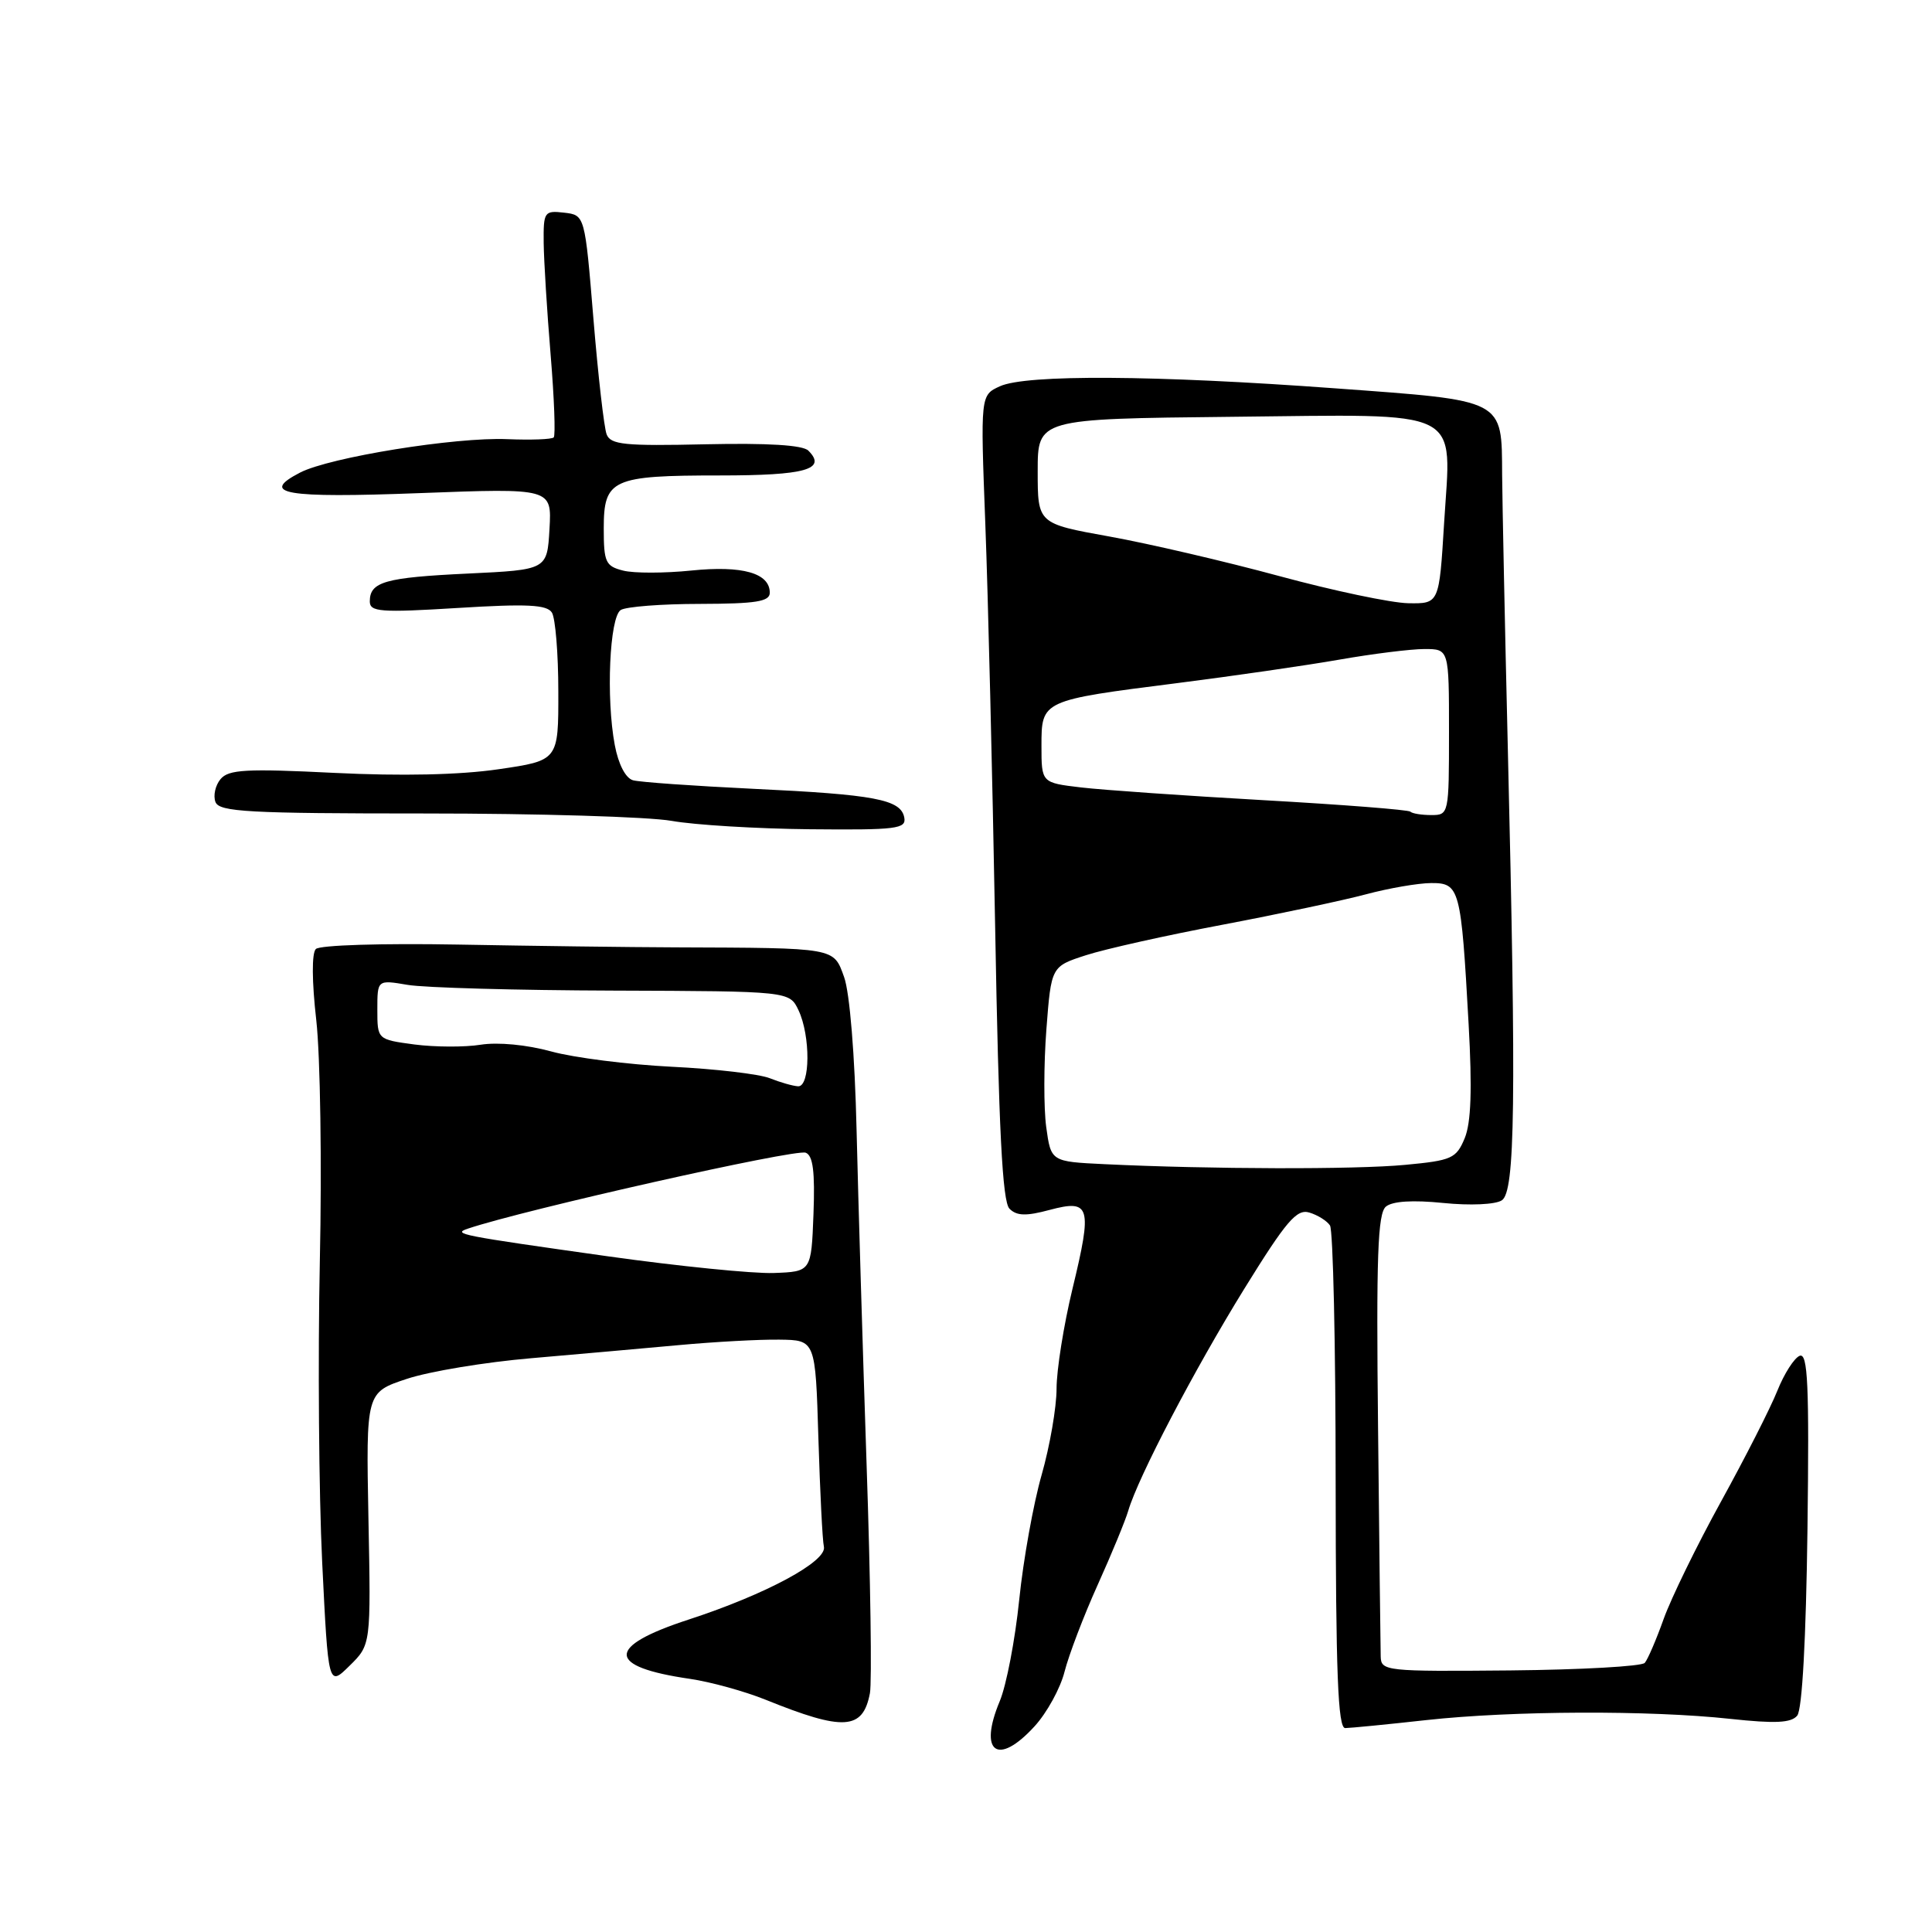 <?xml version="1.0" encoding="UTF-8" standalone="no"?>
<!DOCTYPE svg PUBLIC "-//W3C//DTD SVG 1.1//EN" "http://www.w3.org/Graphics/SVG/1.1/DTD/svg11.dtd" >
<svg xmlns="http://www.w3.org/2000/svg" xmlns:xlink="http://www.w3.org/1999/xlink" version="1.1" viewBox="0 0 256 256">
 <g >
 <path fill="currentColor"
d=" M 137.08 228.75 C 138.72 226.96 140.51 223.70 141.06 221.50 C 141.62 219.30 143.59 214.12 145.45 210.00 C 147.31 205.88 149.13 201.45 149.50 200.18 C 150.79 195.77 158.27 181.46 164.87 170.78 C 170.45 161.76 171.82 160.16 173.50 160.67 C 174.60 161.00 175.83 161.77 176.23 162.38 C 176.64 163.00 176.98 178.24 176.98 196.25 C 177.00 221.78 177.28 229.00 178.25 228.98 C 178.94 228.97 183.78 228.50 189.00 227.92 C 200.41 226.67 218.59 226.60 229.29 227.76 C 235.23 228.40 237.34 228.30 238.14 227.33 C 238.80 226.54 239.31 217.17 239.50 202.60 C 239.74 183.50 239.55 179.24 238.47 179.65 C 237.75 179.93 236.41 182.02 235.50 184.30 C 234.59 186.58 231.23 193.18 228.04 198.97 C 224.85 204.76 221.44 211.75 220.45 214.50 C 219.47 217.25 218.34 219.88 217.94 220.34 C 217.54 220.80 209.52 221.25 200.11 221.34 C 183.63 221.49 183.00 221.43 182.95 219.50 C 182.92 218.40 182.76 204.79 182.60 189.25 C 182.35 166.49 182.55 160.79 183.64 159.88 C 184.51 159.16 187.20 158.99 191.24 159.40 C 194.80 159.76 198.15 159.61 199.00 159.05 C 200.77 157.90 200.92 146.07 199.79 99.00 C 199.40 82.78 199.07 66.55 199.04 62.94 C 198.98 52.82 199.53 53.11 176.97 51.46 C 153.03 49.70 135.98 49.60 132.50 51.18 C 129.91 52.36 129.91 52.36 130.56 69.43 C 130.92 78.82 131.50 102.79 131.86 122.70 C 132.34 149.69 132.82 159.22 133.76 160.16 C 134.72 161.12 135.96 161.16 139.08 160.32 C 144.49 158.88 144.76 159.82 142.11 170.77 C 140.95 175.57 140.00 181.53 140.00 184.00 C 140.00 186.48 139.11 191.62 138.02 195.44 C 136.93 199.25 135.59 206.69 135.05 211.99 C 134.51 217.28 133.35 223.32 132.47 225.42 C 129.62 232.23 132.20 234.09 137.08 228.75 Z  M 115.27 224.35 C 115.54 222.93 115.35 209.33 114.83 194.13 C 114.32 178.94 113.72 158.95 113.50 149.72 C 113.27 139.79 112.59 131.52 111.85 129.47 C 110.43 125.53 110.87 125.61 89.50 125.53 C 83.45 125.51 70.46 125.34 60.63 125.16 C 50.67 124.98 42.37 125.23 41.85 125.75 C 41.30 126.30 41.32 130.03 41.91 135.20 C 42.44 139.89 42.66 154.26 42.38 167.12 C 42.11 179.98 42.25 197.93 42.69 207.00 C 43.50 223.50 43.50 223.50 46.32 220.72 C 49.15 217.94 49.15 217.94 48.82 201.22 C 48.50 184.50 48.50 184.50 53.90 182.71 C 56.87 181.72 64.30 180.49 70.40 179.97 C 76.51 179.44 85.33 178.66 90.00 178.23 C 94.67 177.80 100.65 177.47 103.28 177.51 C 108.05 177.57 108.05 177.57 108.44 190.54 C 108.66 197.67 108.98 204.15 109.17 204.94 C 109.62 206.88 101.52 211.25 91.25 214.60 C 80.25 218.19 80.31 220.85 91.44 222.46 C 94.16 222.86 98.66 224.10 101.44 225.22 C 111.80 229.41 114.34 229.25 115.27 224.35 Z  M 119.82 108.32 C 119.36 105.93 115.93 105.28 99.78 104.52 C 91.93 104.14 84.77 103.64 83.88 103.39 C 82.90 103.12 81.94 101.28 81.46 98.72 C 80.29 92.51 80.77 81.77 82.25 80.83 C 82.94 80.39 87.66 80.02 92.75 80.02 C 100.20 80.00 102.00 79.71 102.00 78.54 C 102.00 75.93 98.36 74.91 91.60 75.60 C 88.06 75.96 84.01 75.97 82.58 75.61 C 80.24 75.02 80.00 74.50 80.00 70.02 C 80.00 63.49 81.08 63.00 95.38 63.00 C 106.73 63.00 109.60 62.20 107.11 59.71 C 106.37 58.97 101.72 58.69 93.49 58.87 C 82.77 59.11 80.91 58.93 80.38 57.55 C 80.04 56.66 79.25 49.77 78.63 42.22 C 77.50 28.50 77.50 28.50 74.75 28.18 C 72.12 27.88 72.00 28.06 72.04 32.18 C 72.07 34.56 72.48 41.22 72.96 47.00 C 73.44 52.78 73.62 57.71 73.37 57.96 C 73.11 58.22 70.34 58.32 67.20 58.19 C 60.34 57.90 43.69 60.59 39.76 62.62 C 34.32 65.44 37.71 66.02 55.62 65.34 C 73.12 64.68 73.12 64.68 72.81 70.09 C 72.50 75.50 72.50 75.50 62.00 76.00 C 51.01 76.52 49.00 77.09 49.00 79.69 C 49.00 81.08 50.40 81.19 60.64 80.56 C 69.85 79.99 72.46 80.12 73.13 81.17 C 73.59 81.90 73.98 86.61 73.98 91.63 C 74.00 100.77 74.00 100.77 66.05 101.93 C 60.94 102.68 53.18 102.85 44.29 102.41 C 32.61 101.83 30.28 101.96 29.22 103.24 C 28.53 104.07 28.23 105.43 28.55 106.27 C 29.05 107.58 32.91 107.79 56.32 107.79 C 71.27 107.79 85.97 108.23 89.00 108.77 C 92.03 109.31 100.27 109.81 107.32 109.88 C 118.83 109.99 120.11 109.83 119.82 108.32 Z  M 146.38 154.26 C 139.26 153.92 139.26 153.92 138.63 149.34 C 138.29 146.83 138.30 141.01 138.65 136.42 C 139.29 128.06 139.29 128.06 143.90 126.57 C 146.43 125.75 154.57 123.93 162.00 122.53 C 169.43 121.12 177.97 119.31 181.00 118.50 C 184.03 117.69 187.91 117.02 189.64 117.01 C 193.42 117.00 193.60 117.67 194.60 135.71 C 195.08 144.34 194.93 148.76 194.08 150.82 C 192.96 153.51 192.37 153.77 186.19 154.35 C 179.60 154.98 160.32 154.93 146.38 154.26 Z  M 186.88 107.55 C 186.64 107.30 177.90 106.62 167.47 106.03 C 157.04 105.44 146.14 104.68 143.25 104.34 C 138.00 103.72 138.00 103.72 138.00 98.84 C 138.00 92.79 137.98 92.80 156.03 90.51 C 163.44 89.57 173.10 88.17 177.50 87.40 C 181.90 86.63 186.96 86.00 188.75 86.00 C 192.00 86.00 192.00 86.00 192.00 97.00 C 192.00 107.86 191.97 108.00 189.67 108.00 C 188.38 108.00 187.13 107.80 186.88 107.55 Z  M 169.50 76.33 C 162.35 74.39 152.22 72.03 147.00 71.09 C 137.50 69.38 137.50 69.38 137.50 62.44 C 137.50 55.50 137.50 55.50 163.08 55.23 C 194.42 54.91 192.30 53.85 191.35 69.33 C 190.70 80.00 190.70 80.00 186.60 79.93 C 184.34 79.89 176.65 78.27 169.50 76.33 Z  M 80.64 166.48 C 60.78 163.68 59.91 163.51 62.00 162.80 C 69.49 160.28 105.38 152.21 106.76 152.74 C 107.73 153.11 108.00 155.26 107.79 160.87 C 107.50 168.50 107.50 168.50 102.50 168.68 C 99.75 168.77 89.91 167.78 80.64 166.48 Z  M 102.00 142.87 C 100.62 142.32 94.78 141.63 89.00 141.35 C 83.22 141.06 76.04 140.15 73.03 139.32 C 69.79 138.43 65.98 138.07 63.70 138.43 C 61.58 138.77 57.63 138.75 54.92 138.40 C 50.00 137.74 50.00 137.74 50.00 133.78 C 50.00 129.82 50.00 129.82 54.01 130.50 C 56.22 130.88 68.51 131.22 81.32 131.26 C 104.61 131.34 104.61 131.34 105.81 133.87 C 107.41 137.27 107.37 144.02 105.75 143.94 C 105.06 143.90 103.38 143.42 102.00 142.87 Z "/>
</g>
</svg>